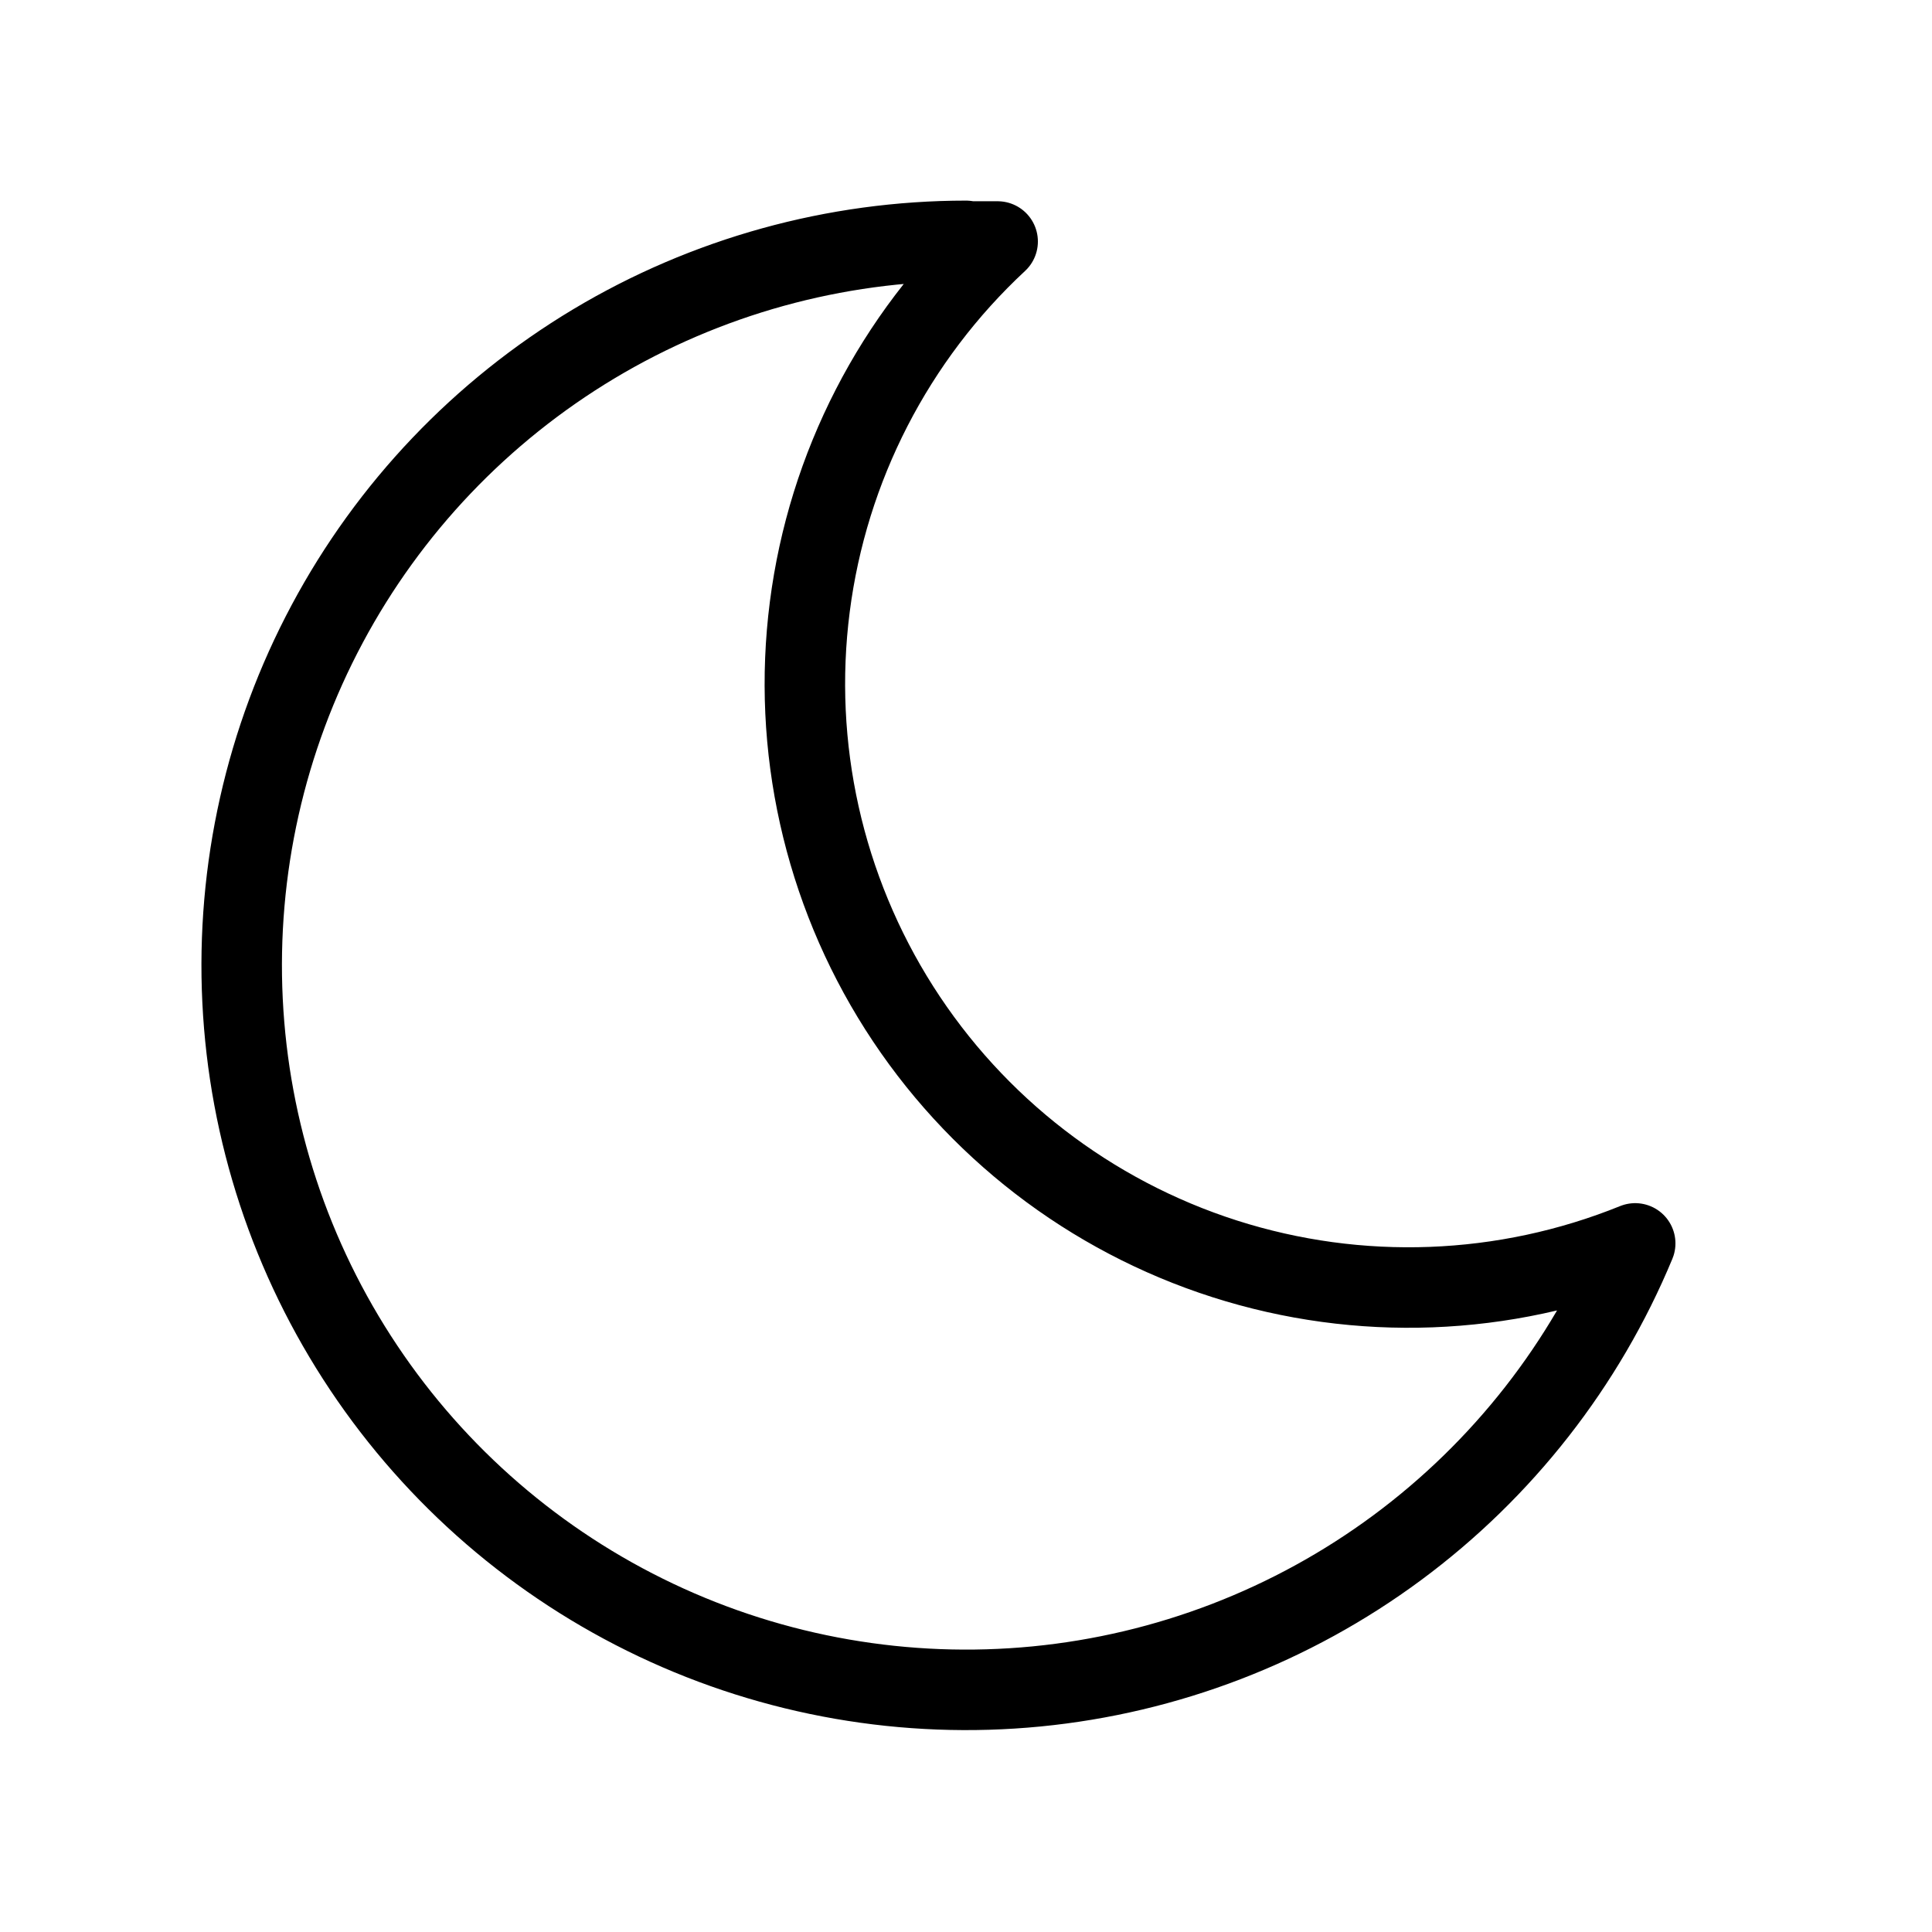 <svg width="48" height="48" viewBox="0 0 48 48" fill="none" xmlns="http://www.w3.org/2000/svg">
<g clip-path="url(#clip0_259_583)">
<path d="M24 6C24.264 6 24.526 6 24.786 6C22.217 8.387 20.565 11.6 20.119 15.078C19.672 18.557 20.459 22.082 22.341 25.041C24.224 28 27.085 30.206 30.425 31.275C33.766 32.344 37.375 32.208 40.626 30.892C39.376 33.901 37.332 36.514 34.712 38.453C32.093 40.391 28.997 41.582 25.754 41.899C22.511 42.215 19.242 41.646 16.298 40.251C13.353 38.856 10.842 36.687 9.033 33.977C7.224 31.267 6.185 28.117 6.026 24.862C5.867 21.607 6.594 18.371 8.131 15.497C9.667 12.623 11.955 10.221 14.749 8.545C17.544 6.87 20.741 5.985 24 5.984V6Z" stroke="black" stroke-width="2" stroke-linecap="round" stroke-linejoin="round"/>
</g>
<defs>
<clipPath id="clip0_259_583">
<rect width="48" height="48" fill="white"/>
</clipPath>
</defs>
</svg>

